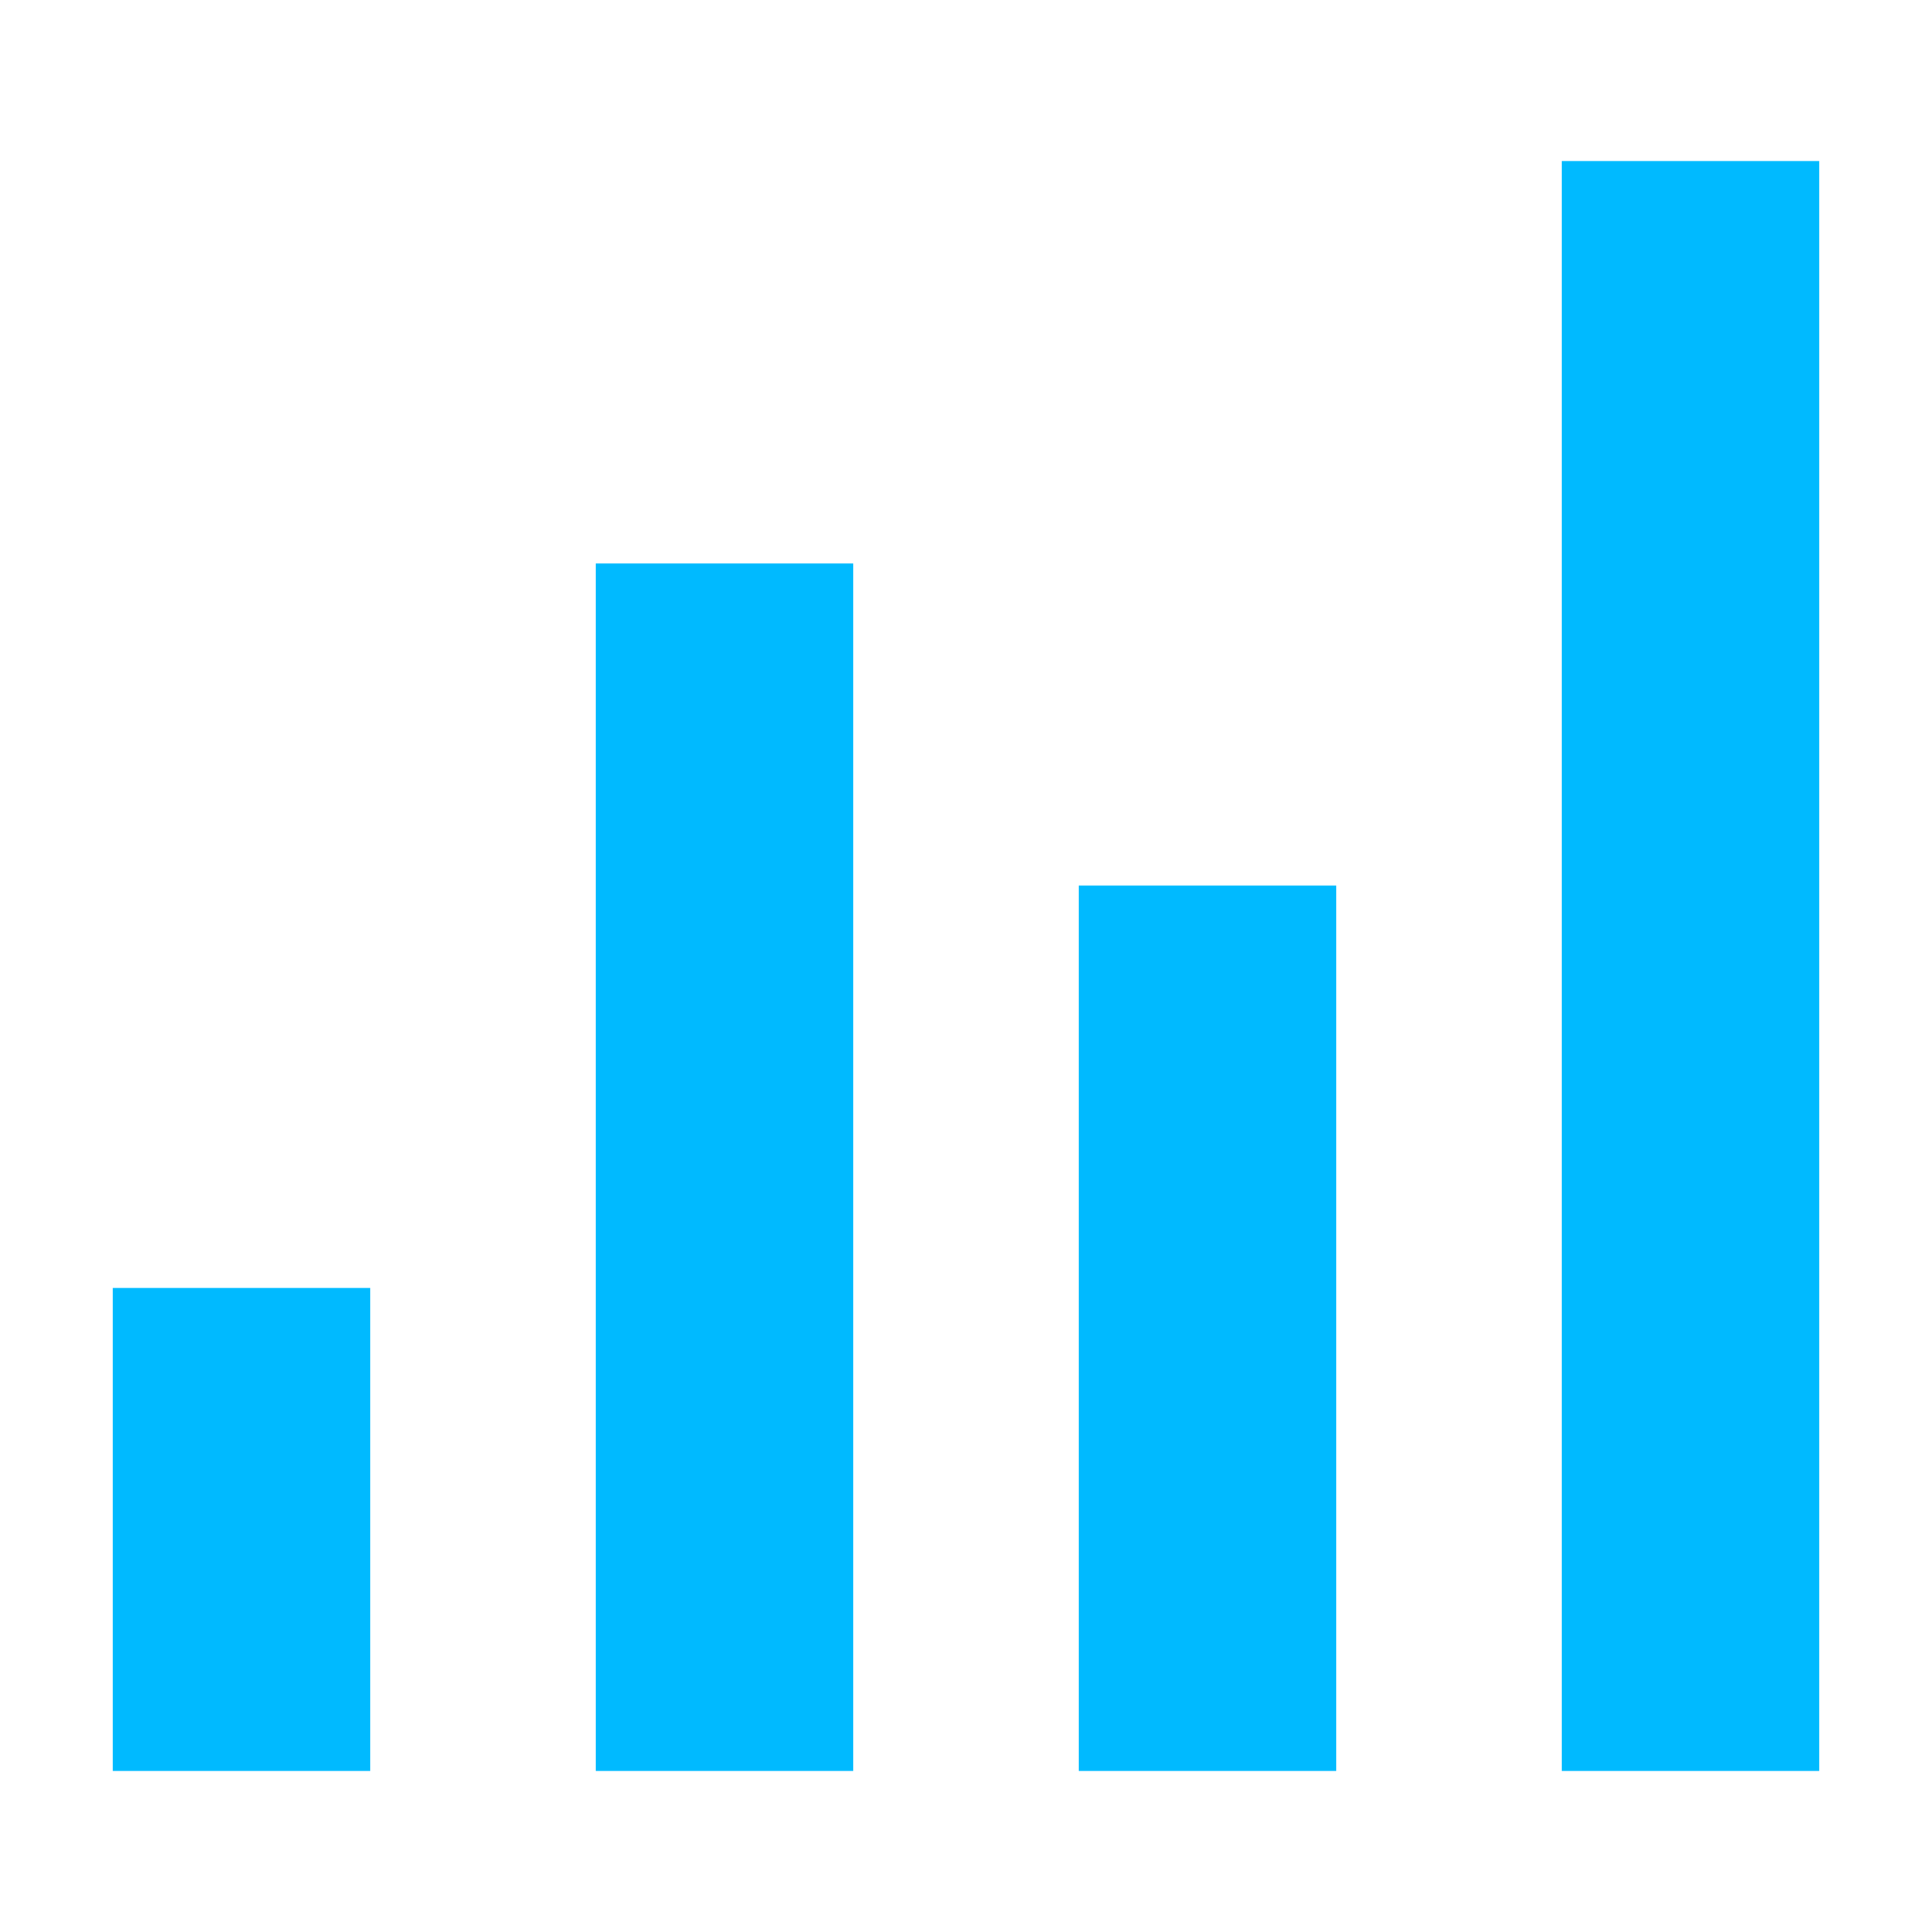 <svg width="24" height="24" viewBox="0 0 24 24" fill="none" xmlns="http://www.w3.org/2000/svg">
<path d="M22.6 22V2H19.4V22H22.6Z" fill="#00BAFF"/>
<path d="M10.6 22V7H7.4V22H10.6Z" fill="#00BAFF"/>
<path d="M4.6 22V16H1.4V22H4.6Z" fill="#00BAFF"/>
<path d="M16.6 11V22H13.4V11H16.6Z" fill="#00BAFF"/>
</svg>
